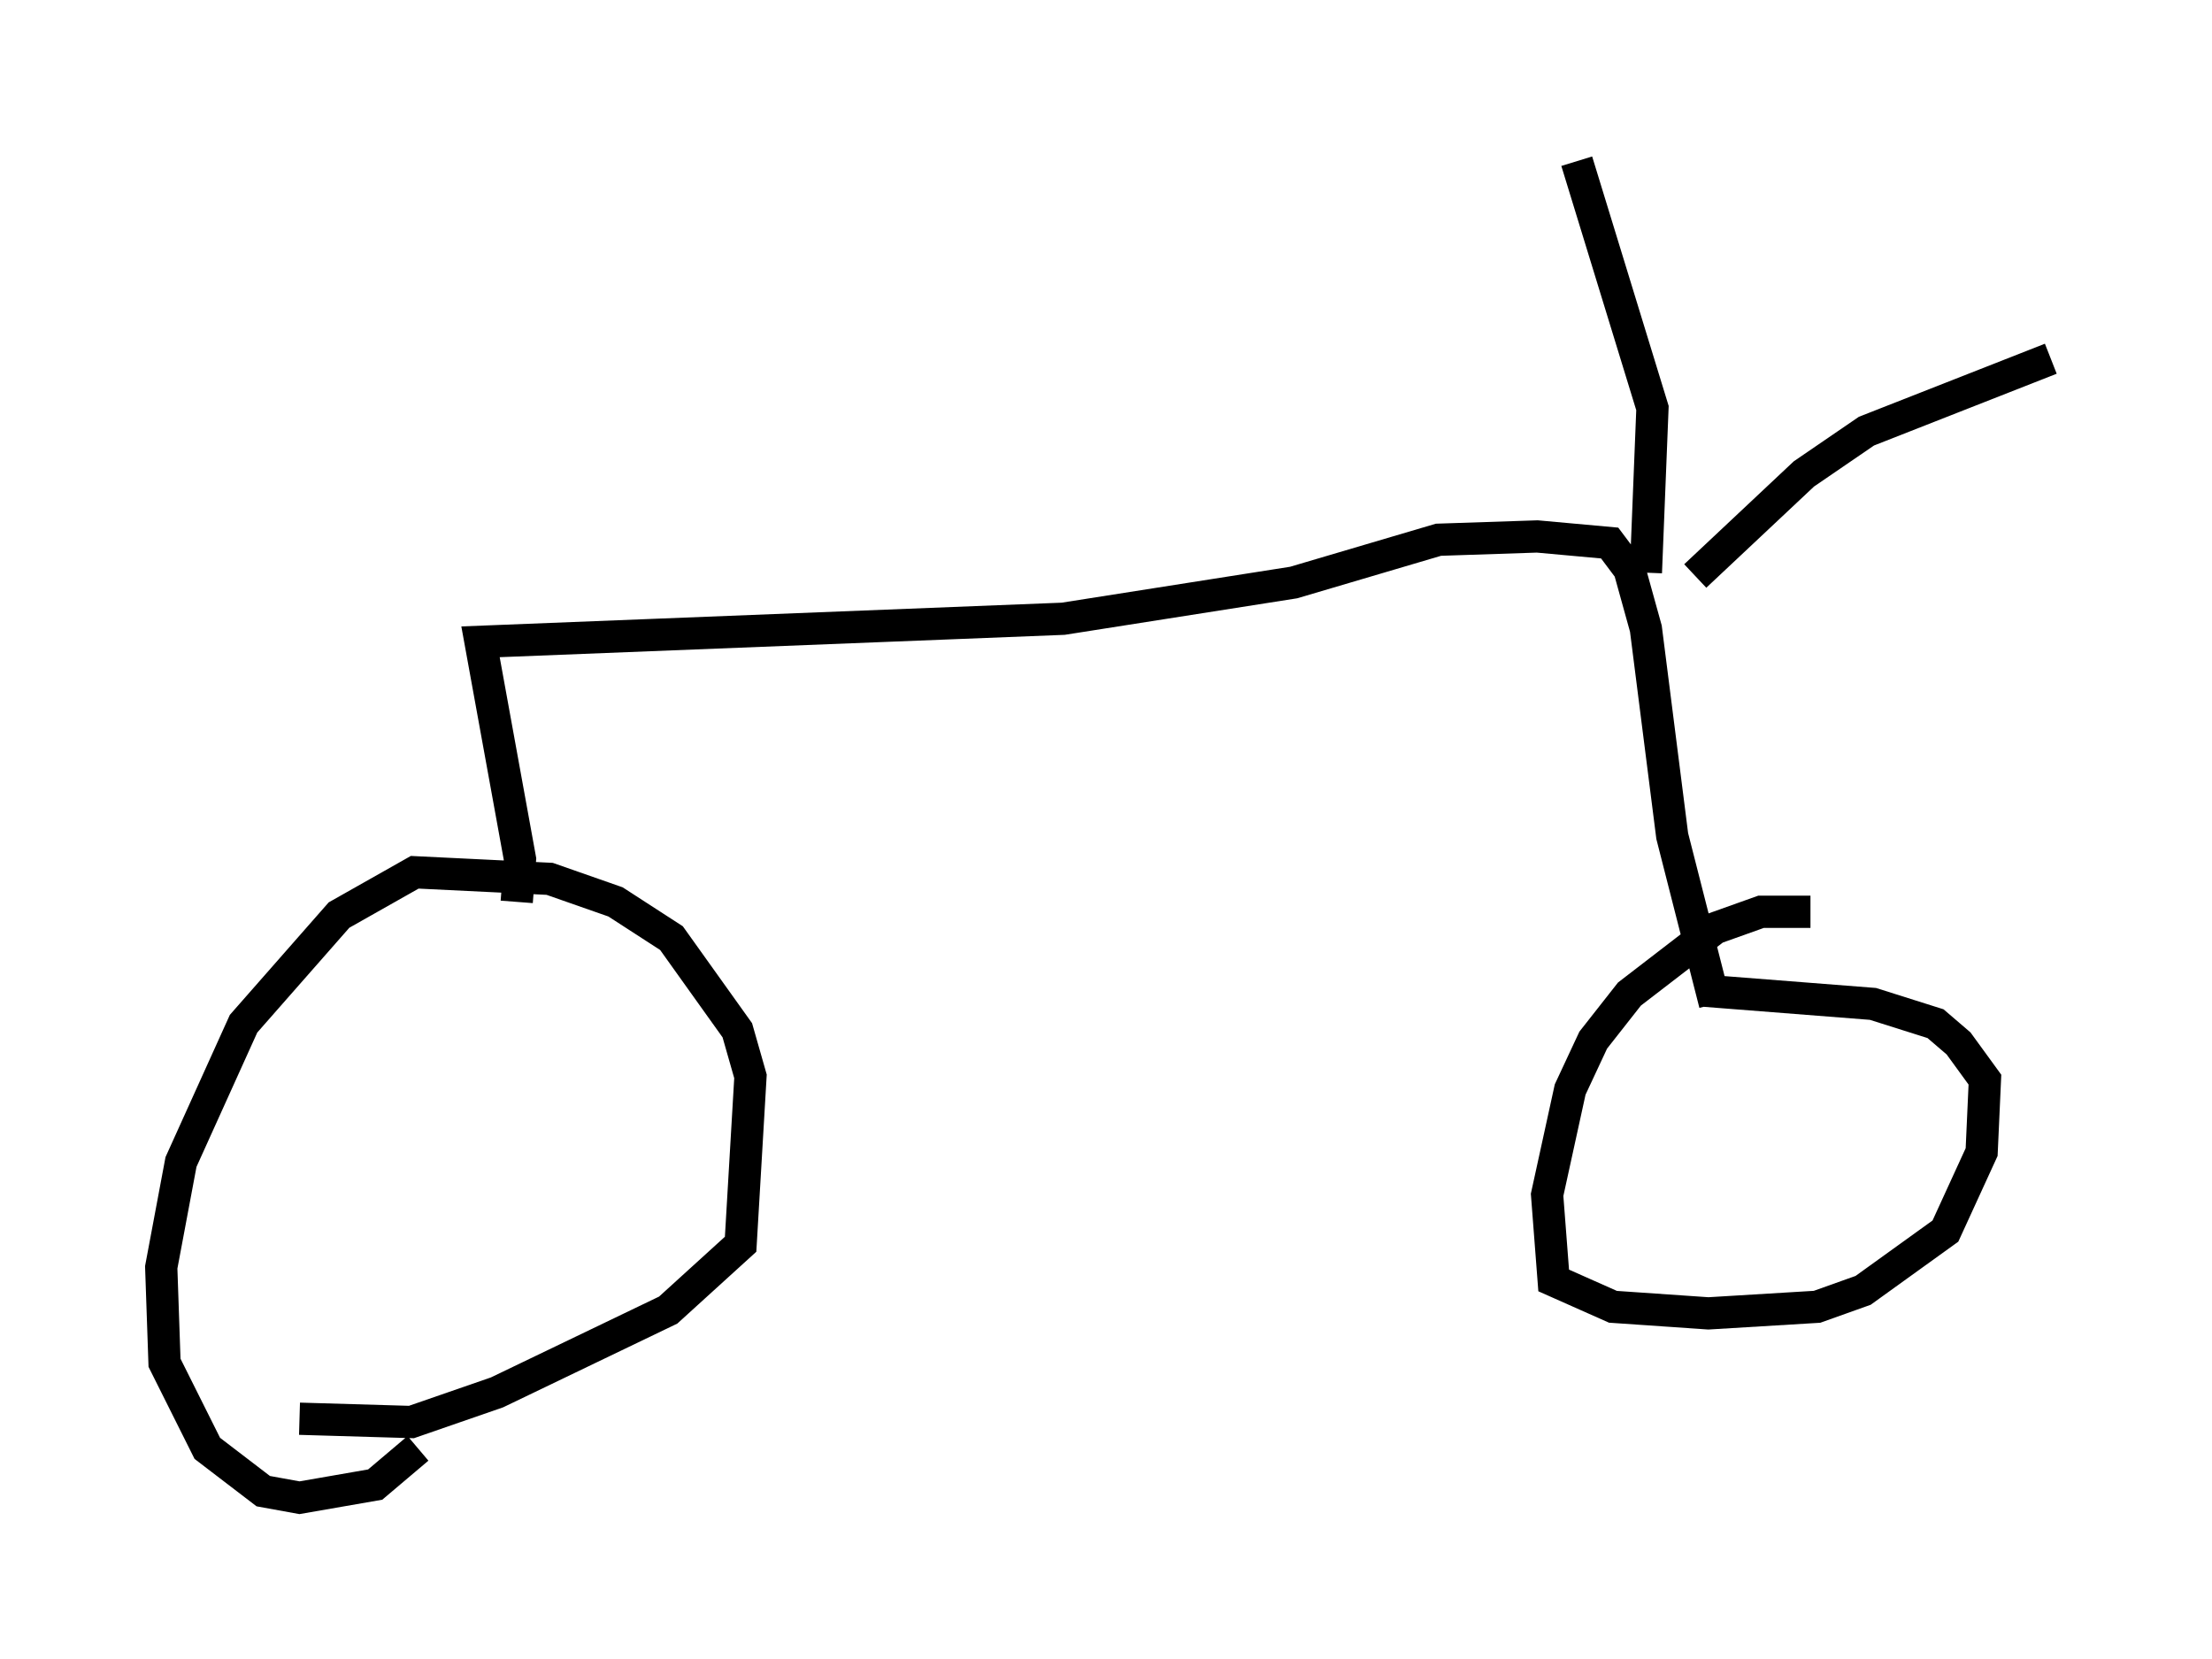 <?xml version="1.0" encoding="utf-8" ?>
<svg baseProfile="full" height="51.446" version="1.1" width="68.596" xmlns="http://www.w3.org/2000/svg" xmlns:ev="http://www.w3.org/2001/xml-events" xmlns:xlink="http://www.w3.org/1999/xlink"><defs /><rect fill="white" height="51.446" width="68.596" x="0" y="0" /><path d="M8.267, 41.036 m3.165, -1.838 m-2.144, 4.798 l3.471, 0.102 2.654, -0.919 l5.308, -2.552 2.246, -2.042 l0.306, -5.206 -0.408, -1.429 l-2.042, -2.858 -1.735, -1.123 l-2.042, -0.715 -4.185, -0.204 l-2.348, 1.327 -2.96, 3.369 l-1.94, 4.288 -0.613, 3.267 l0.102, 2.96 1.327, 2.654 l1.735, 1.327 1.123, 0.204 l2.348, -0.408 1.327, -1.123 m43.182, -16.64 l-1.531, 0.0 -1.429, 0.51 l-2.654, 2.042 -1.123, 1.429 l-0.715, 1.531 -0.715, 3.267 l0.204, 2.654 1.838, 0.817 l2.96, 0.204 3.369, -0.204 l1.429, -0.51 2.552, -1.838 l1.123, -2.45 0.102, -2.246 l-0.817, -1.123 -0.715, -0.613 l-1.94, -0.613 -5.206, -0.408 m-36.852, -2.756 l0.102, -1.327 -1.225, -6.738 l18.069, -0.715 7.146, -1.123 l4.492, -1.327 3.063, -0.102 l2.246, 0.204 0.613, 0.817 l0.51, 1.838 0.817, 6.431 l1.327, 5.206 m-4.9, -13.373 l0.0, 0.0 m2.756, 0.0 l0.204, -5.104 -2.348, -7.656 m3.675, 12.863 l3.369, -3.165 1.94, -1.327 l5.717, -2.246 " fill="none" stroke="black" stroke-width="1" /></svg>